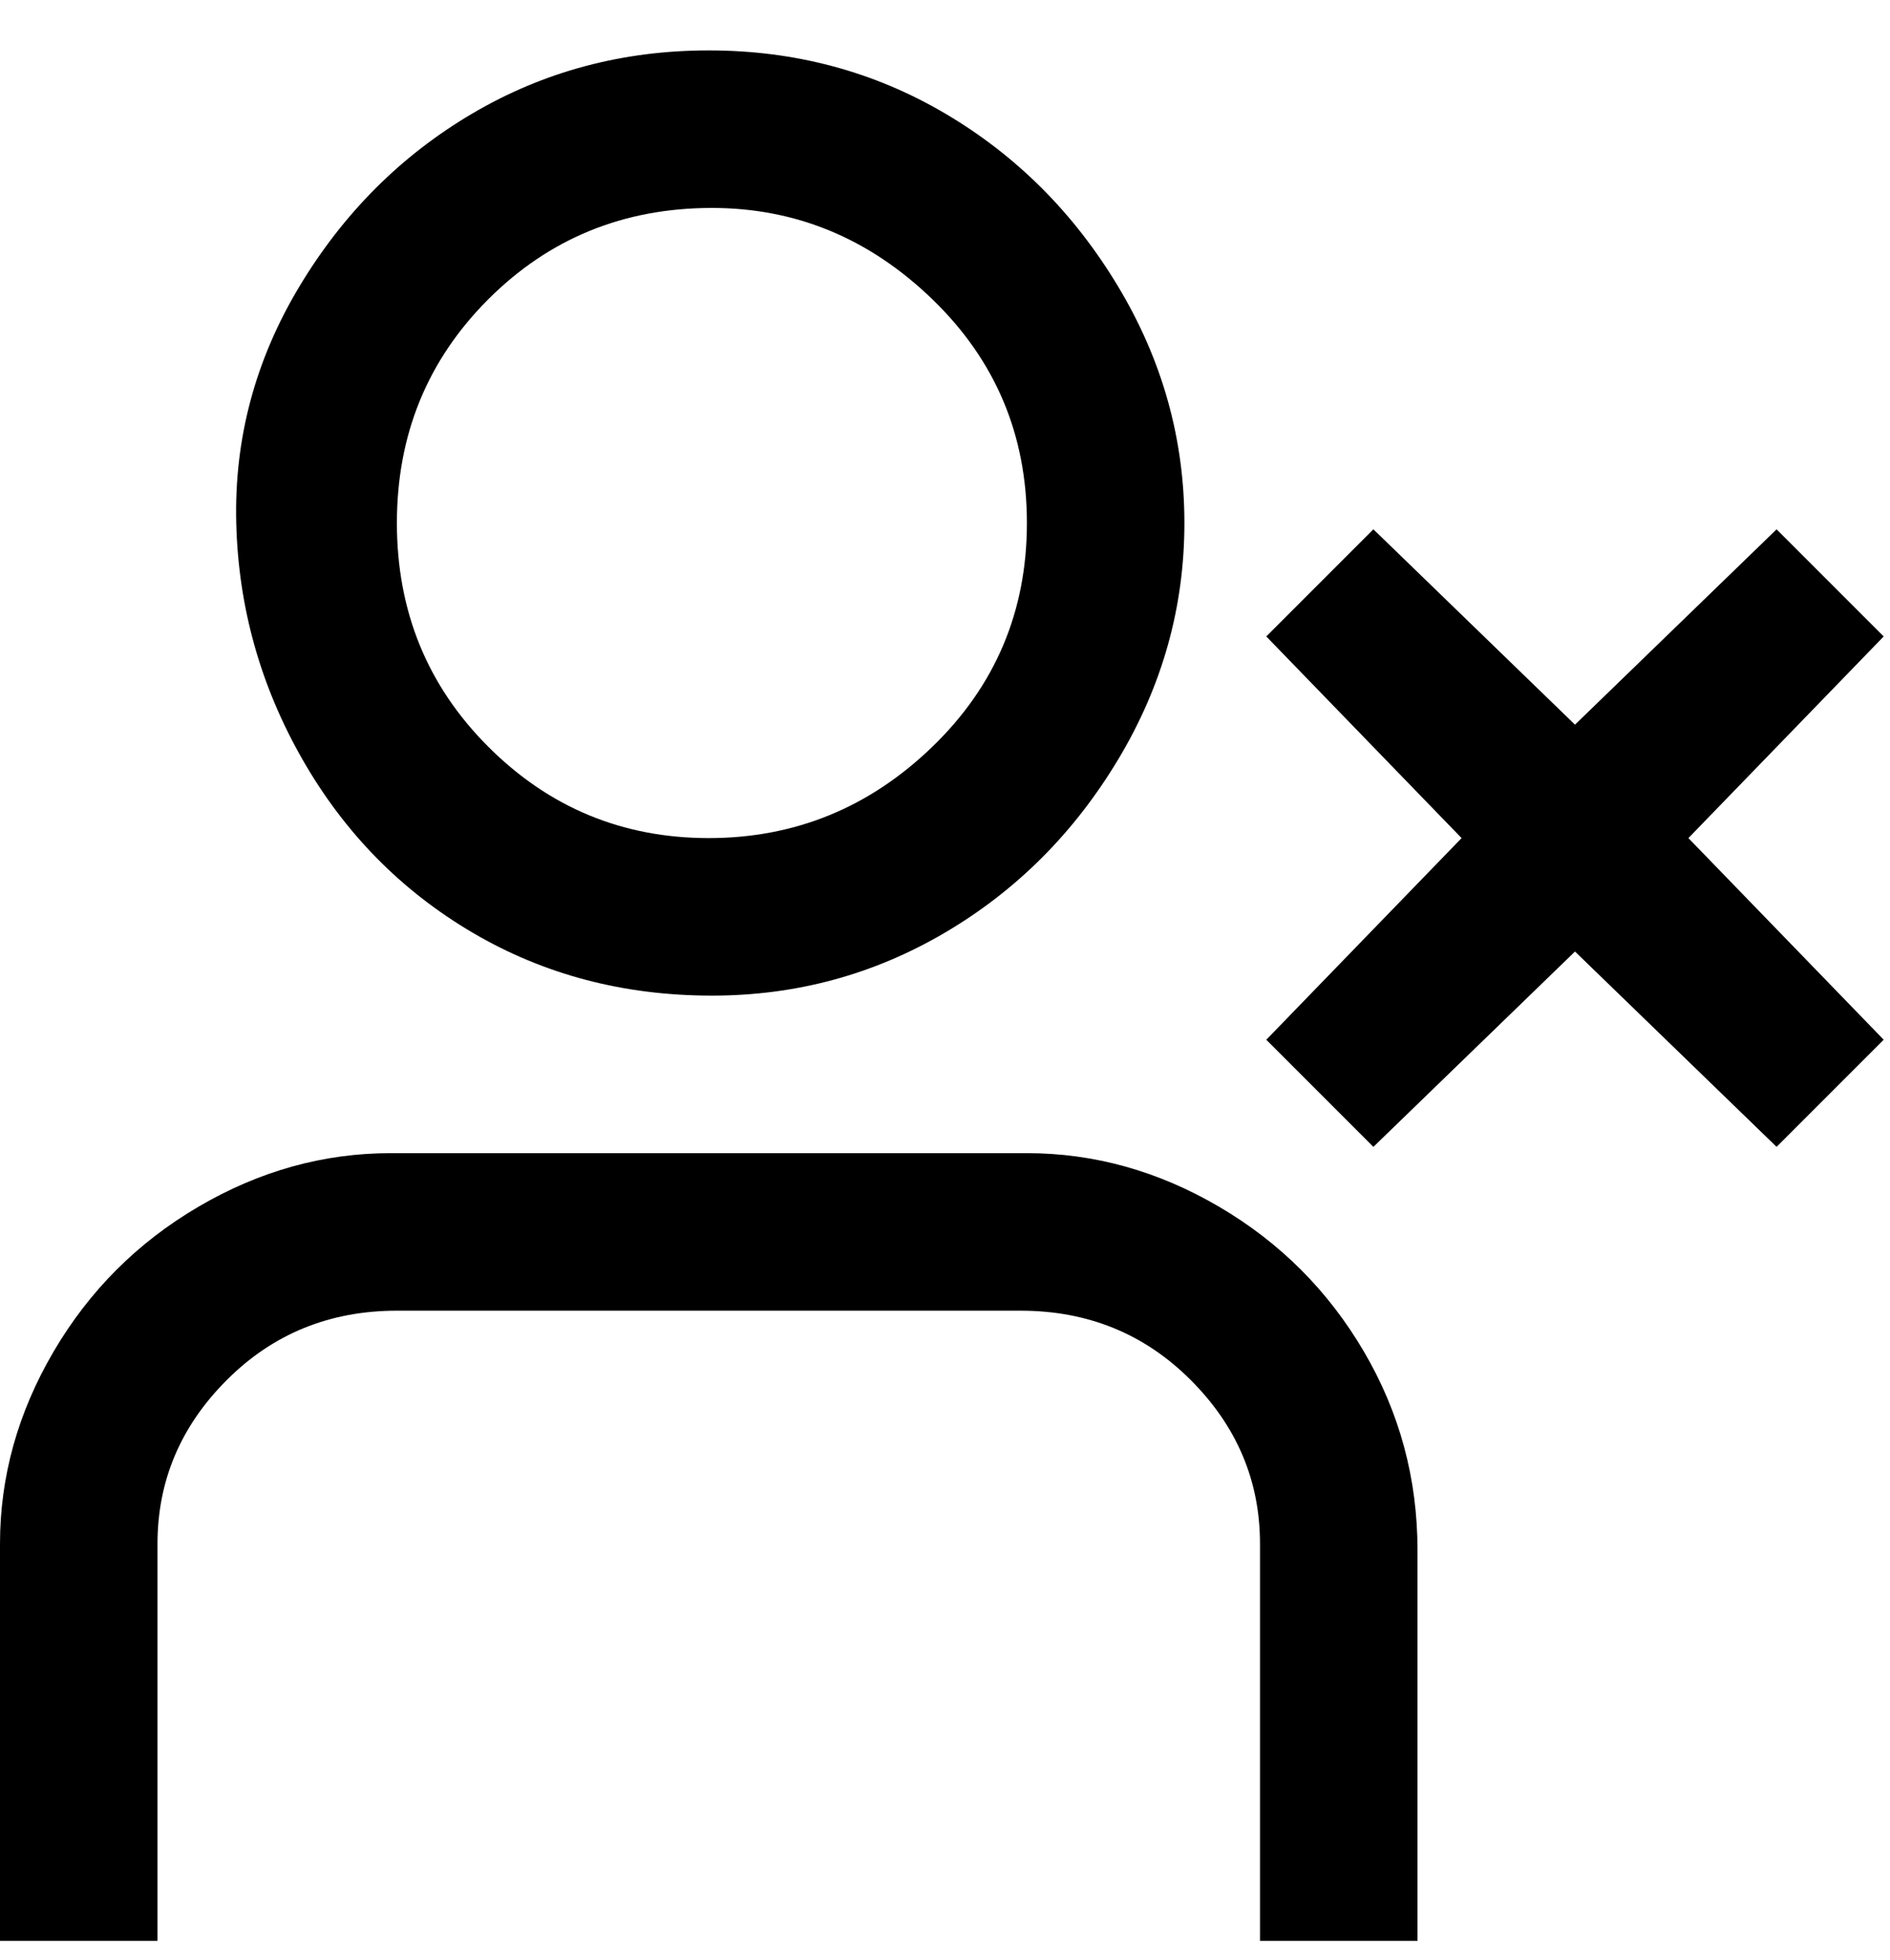 <svg viewBox="0 0 300 311" xmlns="http://www.w3.org/2000/svg"><path d="M113 158q20 0 37-10t27.5-27.5Q188 103 188 83t-10.5-37.5Q167 28 150 18T112.5 8Q92 8 75 18T47.5 45.5Q37 63 37.5 83T48 120.5Q58 138 75 148t38 10zm0-125q20 0 35 14.5T163 83q0 21-15 35.5T112.5 133q-20.5 0-35-14.5T63 83q0-21 14.5-35.5T113 33zm112 212v63h-25v-63q0-15-11-26t-27-11H63q-16 0-27 11t-11 26v63H0v-63q0-16 8.5-30.5t23-23Q46 183 62 183h101q16 0 30.5 8.5t23 23Q225 229 225 246v-1zm43-112l31 32-17 17-32-31-32 31-17-17 31-32-31-32 17-17 32 31 32-31 17 17-31 32z"/></svg>